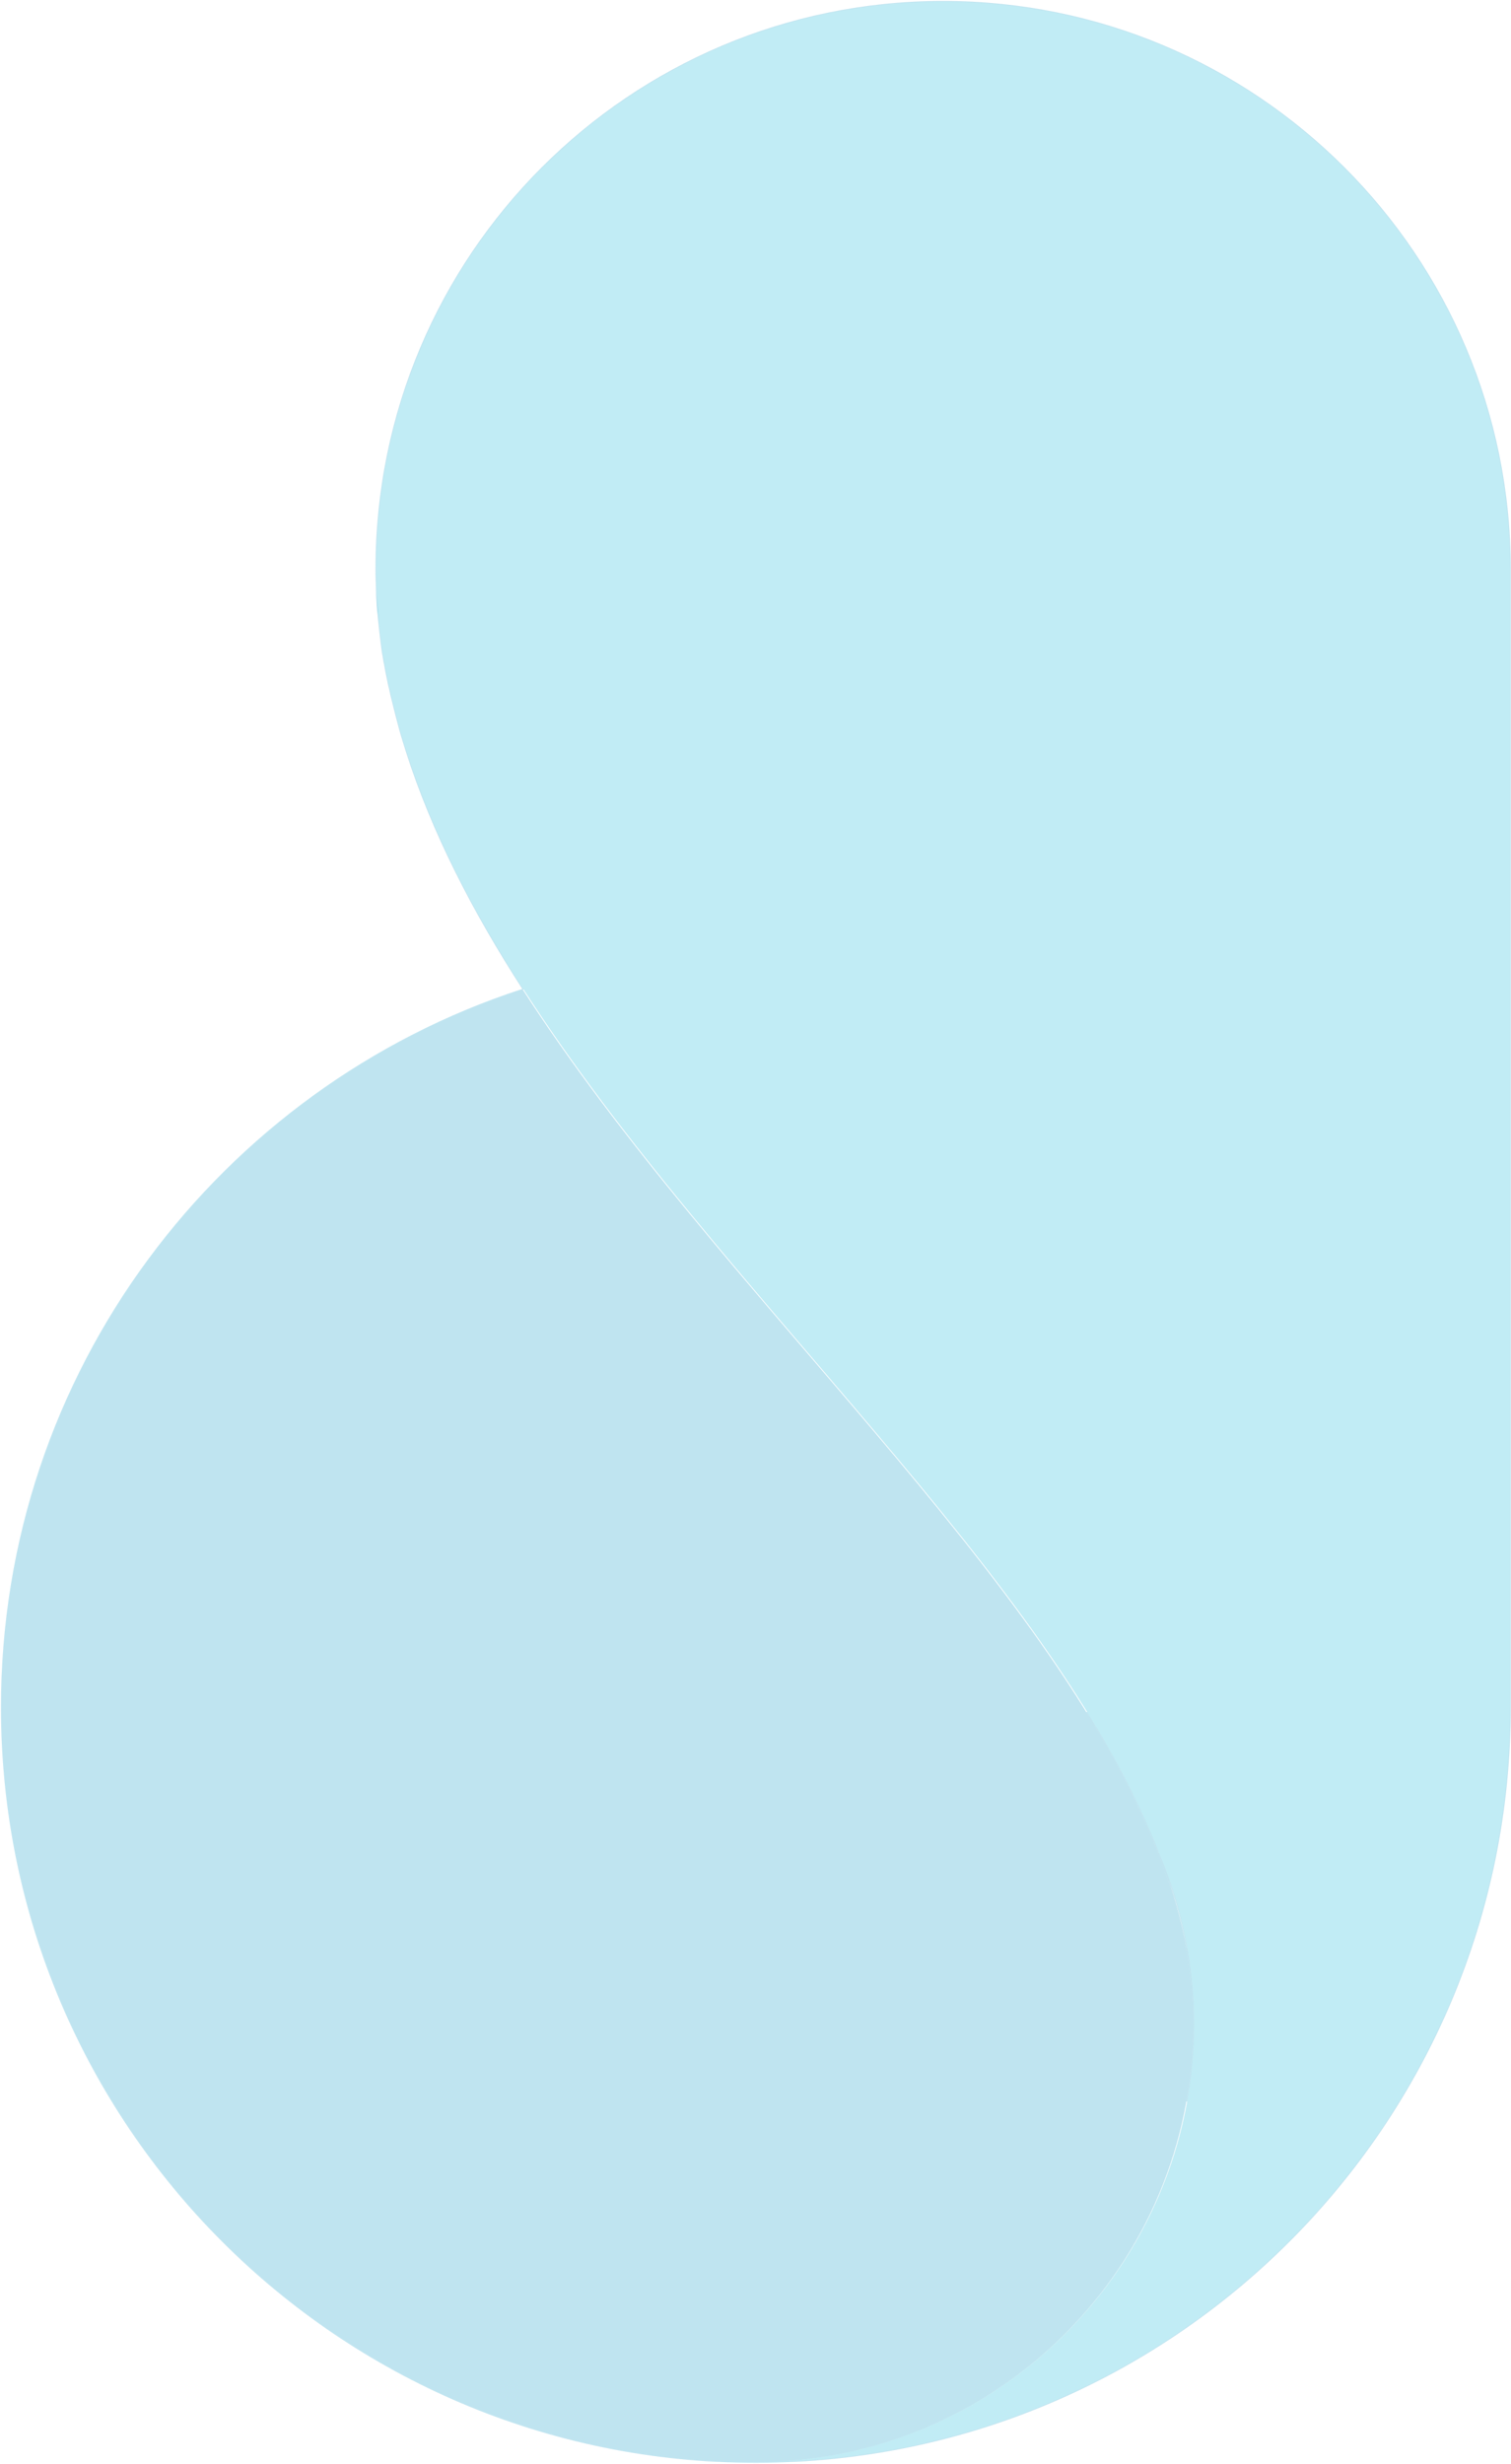 <svg width="860" height="1402" viewBox="0 0 860 1402" fill="none" xmlns="http://www.w3.org/2000/svg">
<path d="M430.202 1401.04C667.226 1401.04 859.403 1208.75 859.403 971.594V323.794C859.403 145.412 714.915 1 536.792 1C358.51 1 214.18 145.57 214.18 323.794C214.18 326.164 214.18 328.534 214.338 330.904C214.338 332.958 214.495 335.012 214.495 337.066C214.495 337.54 214.495 338.014 214.495 338.488C214.653 340.384 214.653 342.122 214.811 344.018C214.969 345.756 214.969 347.494 215.285 349.232C215.443 350.812 215.601 352.392 215.759 353.972C216.233 358.87 216.864 363.926 217.496 368.824C217.654 370.404 217.97 372.142 218.285 373.722C218.443 375.144 218.759 376.724 219.075 378.146C219.549 380.832 220.022 383.676 220.654 386.362C220.97 388.1 221.286 389.68 221.759 391.418C221.917 392.05 222.075 392.682 222.233 393.472C222.549 395.052 222.865 396.632 223.339 398.212C224.602 403.584 226.023 408.956 227.444 414.328C228.234 417.172 229.023 420.016 229.971 422.86C230.445 424.44 230.918 426.02 231.392 427.442C246.078 473.578 269.448 518.924 298.188 563.322C409.2 735.542 598.061 895.912 659.646 1054.23C659.646 1054.39 659.804 1054.39 659.804 1054.54C672.595 1084.56 679.701 1117.59 679.701 1152.19C679.069 1289.49 567.584 1401.04 430.202 1401.04Z" fill="#09B5DA" fill-opacity="0.25"/>
<path d="M430.202 1401.04C567.584 1401.04 679.069 1289.49 679.069 1152.03C679.069 1119.48 671.805 1086.93 659.172 1054.39C659.172 1054.23 659.172 1054.07 659.015 1054.07C597.429 895.754 408.568 735.542 297.557 563.164C125.434 619.096 1 780.888 1 971.594C1 1208.75 193.178 1401.04 430.202 1401.04Z" fill="#0096C5" fill-opacity="0.25"/>
<path d="M214.266 338.498V338.488V337.777V337.066C214.266 336.044 214.226 335.022 214.187 333.994L214.187 333.993C214.147 332.969 214.108 331.941 214.108 330.912C213.95 328.536 213.95 326.162 213.95 323.797V323.794C213.95 145.443 358.383 0.77 536.792 0.77C715.042 0.77 859.633 145.285 859.633 323.794V971.594C859.633 1208.88 667.353 1401.27 430.202 1401.27C193.05 1401.27 0.77 1208.88 0.77 971.594C0.77 780.785 125.271 618.907 297.486 562.945L297.638 562.895C269.055 518.663 245.806 473.483 231.173 427.514C230.699 426.089 230.225 424.507 229.752 422.93C228.803 420.081 228.012 417.233 227.223 414.392L227.223 414.39L227.222 414.387L227.221 414.382C225.801 409.014 224.38 403.643 223.116 398.271C222.641 396.684 222.323 395.097 222.009 393.523L222.008 393.517C221.851 392.734 221.695 392.107 221.537 391.476C221.061 389.732 220.745 388.146 220.429 386.409C219.878 384.066 219.447 381.603 219.033 379.237C218.971 378.886 218.91 378.537 218.849 378.191C218.534 376.772 218.217 375.188 218.058 373.757C217.743 372.179 217.426 370.437 217.267 368.85C216.636 363.953 216.004 358.895 215.53 353.995L214.266 338.498ZM214.266 338.498L214.266 338.507C214.345 339.45 214.384 340.354 214.424 341.263L214.424 341.264C214.463 342.172 214.503 343.084 214.582 344.037L214.582 344.039C214.634 344.603 214.668 345.175 214.703 345.751C214.774 346.915 214.845 348.095 215.057 349.264L215.293 351.625L215.53 353.994L214.266 338.498ZM659.396 1054.22C659.404 1054.24 659.411 1054.26 659.419 1054.28C659.426 1054.34 659.445 1054.39 659.474 1054.44C659.505 1054.49 659.546 1054.53 659.562 1054.55C659.567 1054.55 659.571 1054.56 659.574 1054.56V1054.59L659.593 1054.63C672.371 1084.63 679.471 1117.62 679.471 1152.19C679.402 1167.09 678.027 1181.69 675.453 1195.87C677.981 1181.64 679.299 1166.99 679.299 1152.03C679.299 1119.46 672.034 1086.9 659.402 1054.34C659.402 1054.33 659.402 1054.31 659.401 1054.29C659.401 1054.27 659.399 1054.24 659.396 1054.22ZM659.247 1053.92C659.228 1053.9 659.207 1053.89 659.187 1053.88C648.875 1027.39 635.006 1000.86 618.539 974.226C635.048 1000.9 648.954 1027.46 659.295 1053.96C659.281 1053.95 659.265 1053.93 659.247 1053.92Z" stroke="#0096C5" stroke-opacity="0.25" stroke-width="0.46"/>
</svg>
